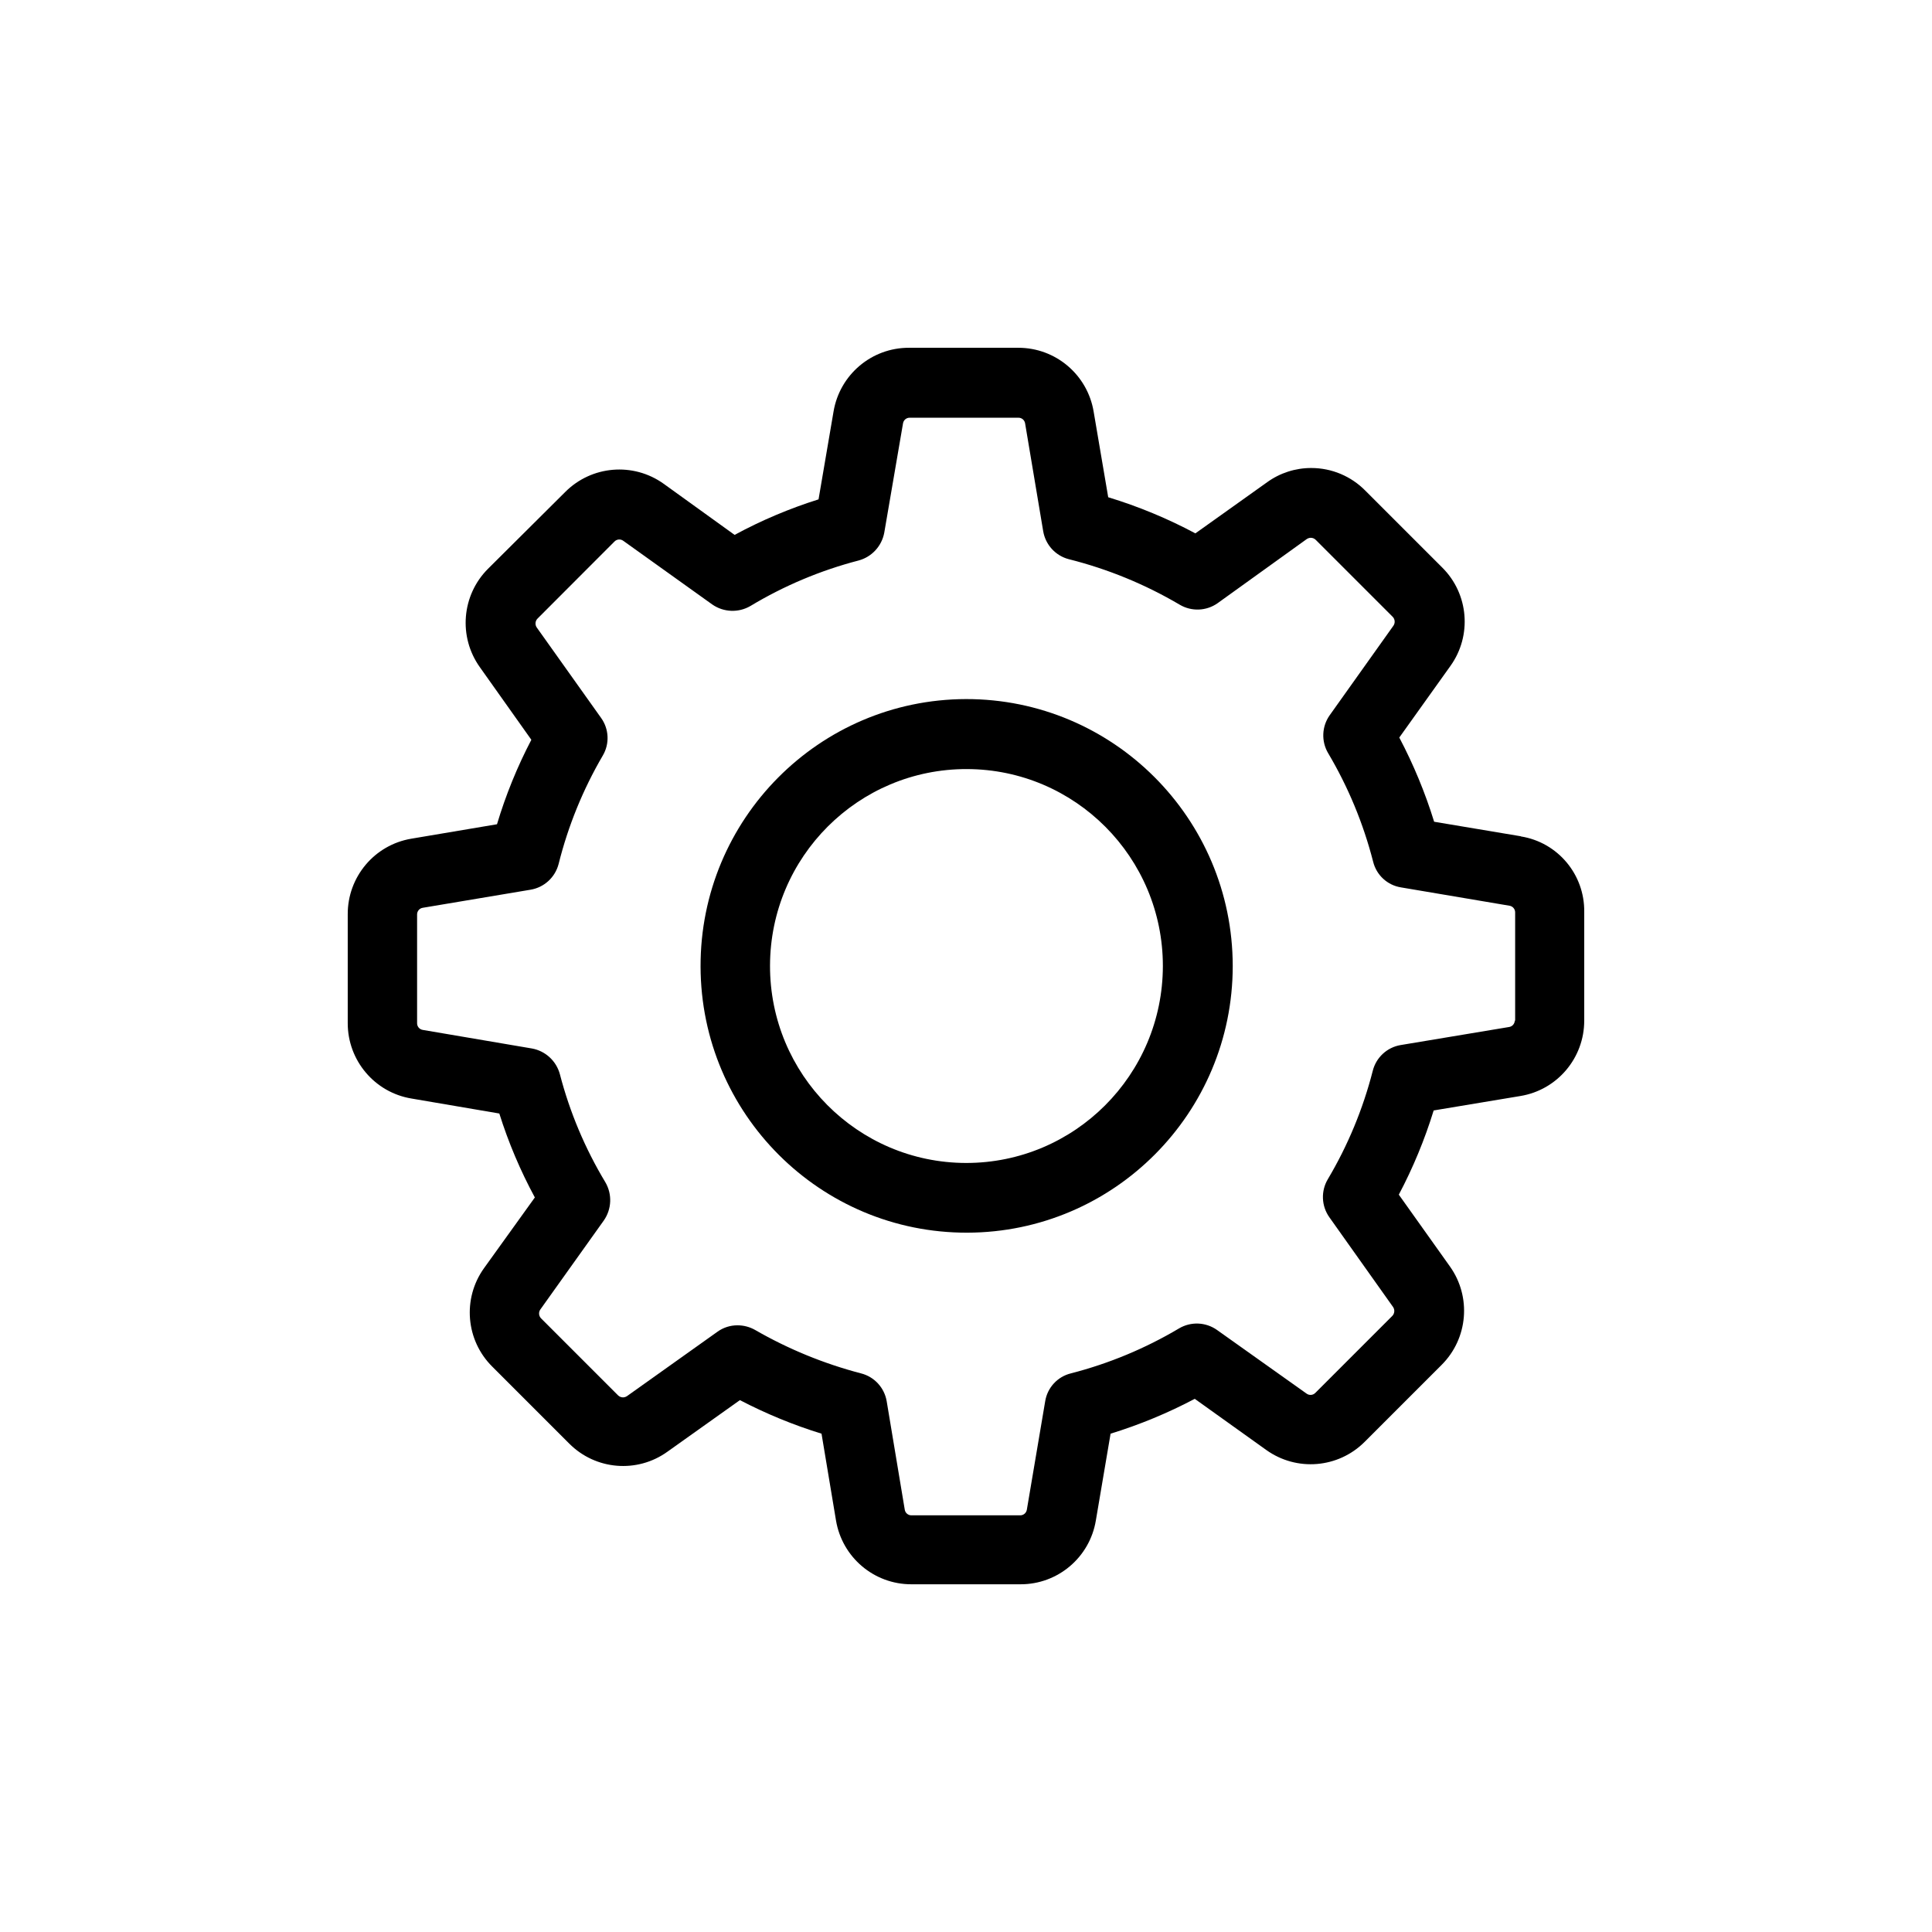 <?xml version="1.0" encoding="utf-8"?>
<!-- Generator: Adobe Illustrator 17.0.0, SVG Export Plug-In . SVG Version: 6.00 Build 0)  -->
<!DOCTYPE svg PUBLIC "-//W3C//DTD SVG 1.1//EN" "http://www.w3.org/Graphics/SVG/1.1/DTD/svg11.dtd">
<svg version="1.1" id="Слой_1" xmlns="http://www.w3.org/2000/svg" xmlns:xlink="http://www.w3.org/1999/xlink" x="0px" y="0px"
	 width="100px" height="100px" viewBox="270 190 100 100" enable-background="new 270 190 100 100" xml:space="preserve">
<g transform="translate(212 1521.84)">
	<g transform="translate(0 0.16)">
		<path d="M136.711-1288.716l-4.48-0.751c-0.465-1.506-1.069-2.965-1.804-4.358l2.646-3.704c1.127-1.571,0.949-3.73-0.421-5.093
			l-3.984-3.984c-0.738-0.748-1.743-1.17-2.793-1.17c-0.82-0.003-1.621,0.254-2.287,0.735l-3.715,2.648
			c-1.44-0.769-2.951-1.395-4.512-1.87l-0.754-4.433c-0.32-1.911-1.972-3.308-3.904-3.303h-5.655
			c-1.932-0.006-3.585,1.392-3.904,3.303l-0.776,4.543c-1.503,0.473-2.958,1.088-4.344,1.839l-3.675-2.648
			c-1.574-1.124-3.727-0.943-5.093,0.427l-3.997,3.976c-1.365,1.366-1.543,3.521-0.421,5.093l2.665,3.757
			c-0.73,1.397-1.326,2.861-1.778,4.372l-4.437,0.748c-1.904,0.321-3.296,1.976-3.289,3.912v5.633
			c-0.002,1.937,1.396,3.59,3.302,3.904l4.544,0.775c0.473,1.504,1.089,2.959,1.839,4.345l-2.633,3.663
			c-1.125,1.573-0.943,3.732,0.429,5.093l3.984,3.984c1.362,1.368,3.511,1.547,5.079,0.422l3.755-2.672
			c1.353,0.705,2.767,1.287,4.224,1.737l0.749,4.492c0.32,1.911,1.972,3.308,3.904,3.303h5.642c1.933,0.007,3.586-1.391,3.904-3.303
			l0.762-4.492c1.505-0.464,2.964-1.068,4.357-1.804l3.702,2.648c1.573,1.125,3.726,0.947,5.093-0.422l3.984-3.984
			c1.367-1.364,1.549-3.519,0.429-5.093l-2.646-3.717c0.737-1.393,1.341-2.852,1.804-4.358l4.491-0.748
			c1.906-0.314,3.304-1.967,3.302-3.904v-5.627c0.024-1.936-1.369-3.597-3.275-3.904L136.711-1288.716z M136.405-1279.19
			c0.002,0.173-0.123,0.321-0.293,0.347l-5.615,0.935c-0.704,0.118-1.271,0.642-1.444,1.336c-0.505,1.972-1.288,3.862-2.327,5.611
			c-0.363,0.613-0.331,1.383,0.08,1.964l3.302,4.652c0.094,0.142,0.077,0.331-0.04,0.454l-3.984,3.984
			c-0.12,0.126-0.315,0.143-0.456,0.04l-4.637-3.295c-0.582-0.411-1.351-0.443-1.964-0.08c-1.746,1.038-3.631,1.821-5.596,2.327
			c-0.693,0.168-1.218,0.737-1.332,1.443l-0.949,5.611c-0.027,0.171-0.174,0.296-0.346,0.294h-5.628
			c-0.172,0.002-0.32-0.123-0.346-0.294l-0.935-5.611c-0.119-0.703-0.642-1.27-1.332-1.443c-1.918-0.501-3.761-1.257-5.479-2.247
			c-0.277-0.157-0.59-0.24-0.909-0.24c-0.374-0.002-0.739,0.115-1.042,0.334l-4.677,3.329c-0.059,0.04-0.128,0.063-0.2,0.067
			c-0.1,0.003-0.196-0.036-0.267-0.107l-3.984-3.984c-0.119-0.123-0.136-0.313-0.04-0.454l3.289-4.612
			c0.41-0.587,0.441-1.359,0.08-1.977c-1.048-1.74-1.841-3.621-2.353-5.588c-0.183-0.688-0.746-1.208-1.444-1.336l-5.655-0.962
			c-0.17-0.027-0.295-0.175-0.293-0.347v-5.627c-0.002-0.173,0.123-0.321,0.293-0.347l5.575-0.935
			c0.707-0.116,1.279-0.64,1.458-1.336c0.492-1.97,1.262-3.86,2.287-5.611c0.359-0.611,0.322-1.377-0.093-1.951l-3.329-4.679
			c-0.096-0.142-0.079-0.332,0.04-0.454l3.984-3.99c0.12-0.126,0.315-0.143,0.456-0.04l4.605,3.295
			c0.588,0.41,1.359,0.441,1.977,0.08c1.743-1.049,3.628-1.842,5.596-2.354c0.685-0.183,1.203-0.745,1.332-1.443l0.97-5.654
			c0.027-0.171,0.174-0.296,0.346-0.294h5.628c0.172-0.002,0.32,0.123,0.346,0.294l0.935,5.574c0.117,0.707,0.64,1.279,1.332,1.456
			c2.014,0.506,3.945,1.299,5.735,2.354c0.613,0.363,1.382,0.332,1.964-0.08l4.61-3.316c0.059-0.04,0.128-0.063,0.2-0.067
			c0.1-0.003,0.196,0.036,0.267,0.107l3.984,3.984c0.118,0.123,0.135,0.312,0.04,0.454l-3.302,4.639
			c-0.411,0.581-0.443,1.351-0.08,1.964c1.038,1.75,1.821,3.639,2.327,5.611c0.169,0.697,0.738,1.224,1.444,1.336l5.615,0.949
			c0.17,0.026,0.295,0.175,0.293,0.347v5.628L136.405-1279.19z"/>
	</g>
	<path d="M107.999-1295.656c-7.606,0.019-13.757,6.218-13.738,13.844c0.019,7.627,6.201,13.794,13.807,13.775
		c7.593-0.019,13.738-6.196,13.738-13.809C121.796-1289.483,115.614-1295.665,107.999-1295.656z M107.999-1271.645
		c-5.615-0.013-10.156-4.588-10.143-10.218c0.013-5.63,4.576-10.183,10.191-10.17c5.606,0.013,10.143,4.573,10.143,10.194
		C118.182-1276.202,113.62-1271.639,107.999-1271.645z"/>
</g>
</svg>
